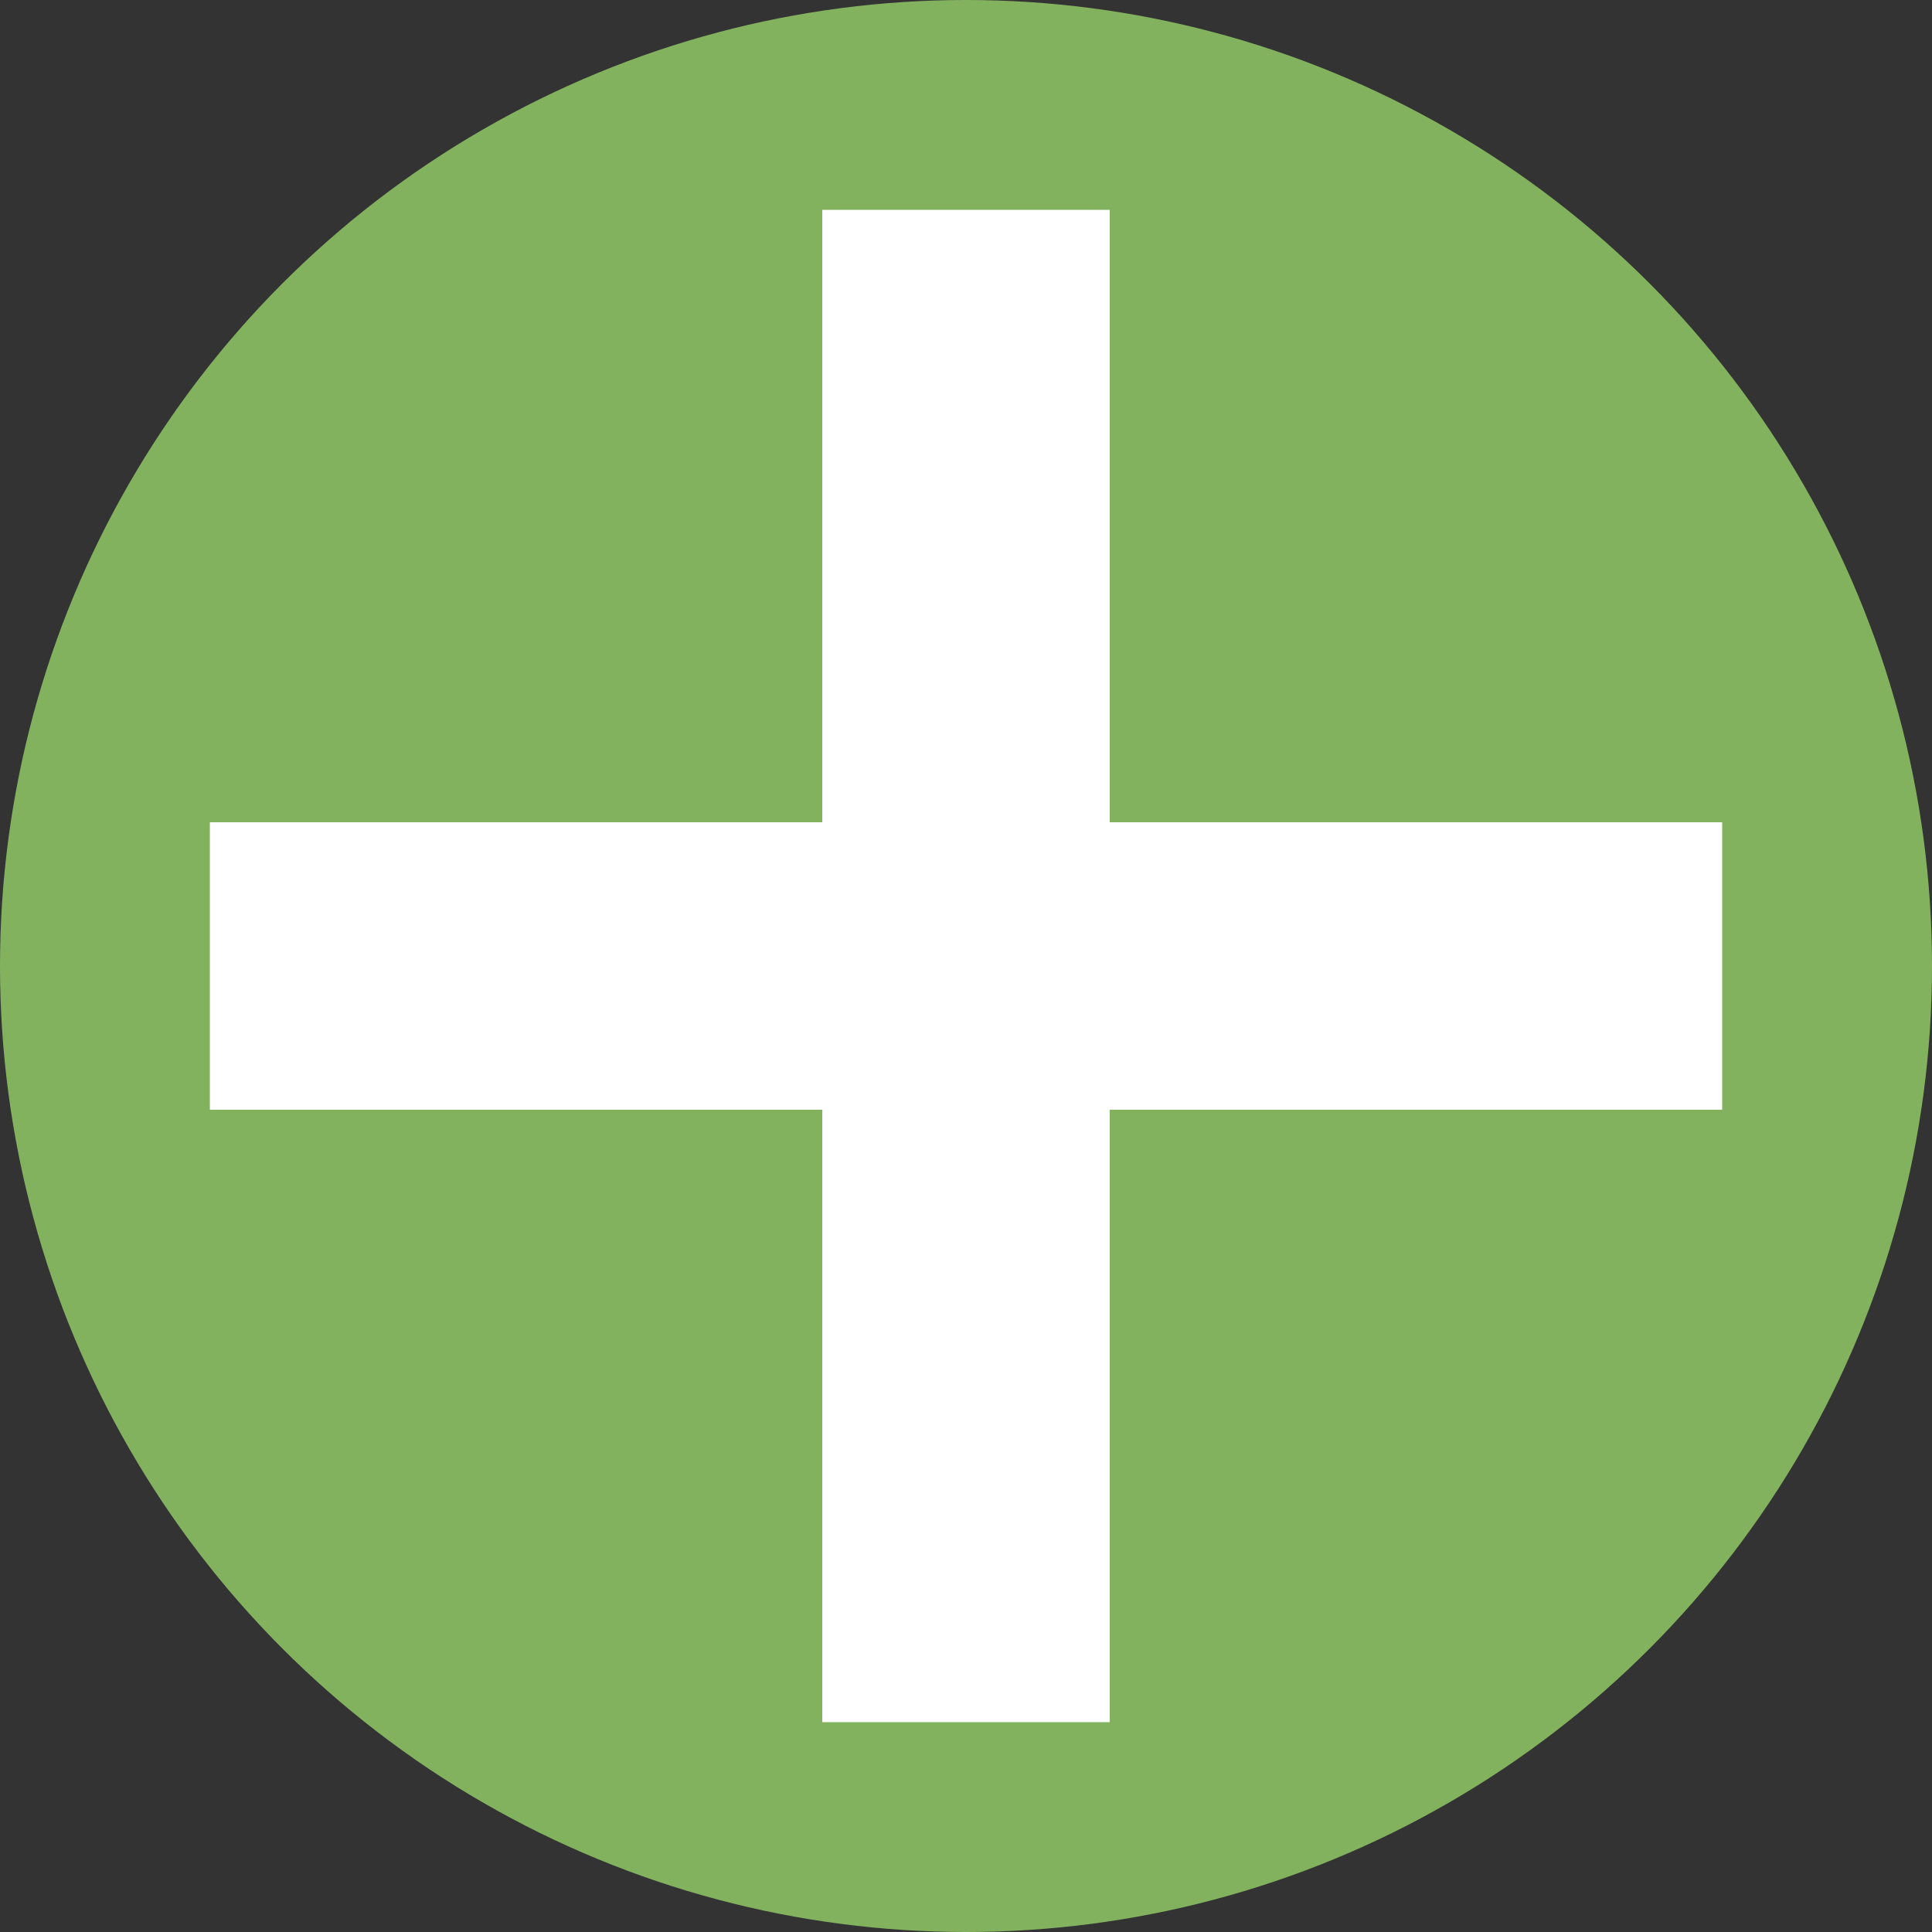 <svg xmlns="http://www.w3.org/2000/svg" viewBox="0 0 255.12 255.12"><rect x="0" y="0" width="255.12" height="255.12" fill="#333333" stroke="none"/><defs><style>.cls-1{fill:#83b25f;}.cls-2{fill:#fff;}</style></defs><g id="レイヤー_2" data-name="レイヤー 2"><g id="レイヤー_1-2" data-name="レイヤー 1"><circle class="cls-1" cx="127.56" cy="127.56" r="127.56"/><rect class="cls-2" x="27.71" y="108.58" width="199.7" height="37.96"/><rect class="cls-2" x="27.71" y="108.58" width="199.7" height="37.96" transform="translate(0 255.12) rotate(-90)"/></g></g></svg>